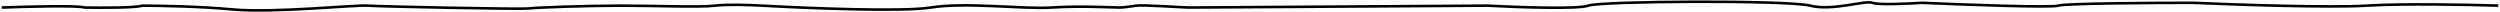 <svg width="1442" height="7" viewBox="0 0 1442 7" fill="none" xmlns="http://www.w3.org/2000/svg">
<path d="M1 4.346C15.22 3.801 44.699 3.037 48.861 4.346C58.399 4.528 78.41 4.565 82.156 3.255C91.694 3.255 115.451 3.692 134.179 5.438C157.59 7.62 204.931 2.71 212.214 3.255C219.497 3.801 301.173 5.438 304.815 4.892C308.457 4.346 338.11 3.255 357.879 3.255C377.647 3.255 403.659 4.346 412.503 3.255C419.578 2.382 433.486 2.891 439.555 3.255C465.22 4.71 520.607 6.965 536.838 4.346C557.127 1.073 590.422 5.438 606.549 4.346C622.676 3.255 642.965 4.346 645.566 4.346C648.168 4.346 651.289 3.801 655.451 3.255C659.613 2.71 683.023 4.346 685.624 4.346C687.705 4.346 801.289 3.619 857.821 3.255C874.815 4.165 910.26 5.438 916.087 3.255C923.37 0.527 1031.06 -0.018 1044.06 3.255C1057.07 6.529 1075.8 -0.018 1079.96 1.618C1083.29 2.928 1100.42 2.164 1108.57 1.618C1133.2 2.71 1183.38 4.565 1187.13 3.255C1190.87 1.946 1240.71 1.618 1265.16 1.618C1289.61 2.71 1343.82 4.565 1365.05 3.255C1386.27 1.946 1424.53 2.71 1441 3.255" stroke="black" stroke-width="1.5"/>
</svg>
